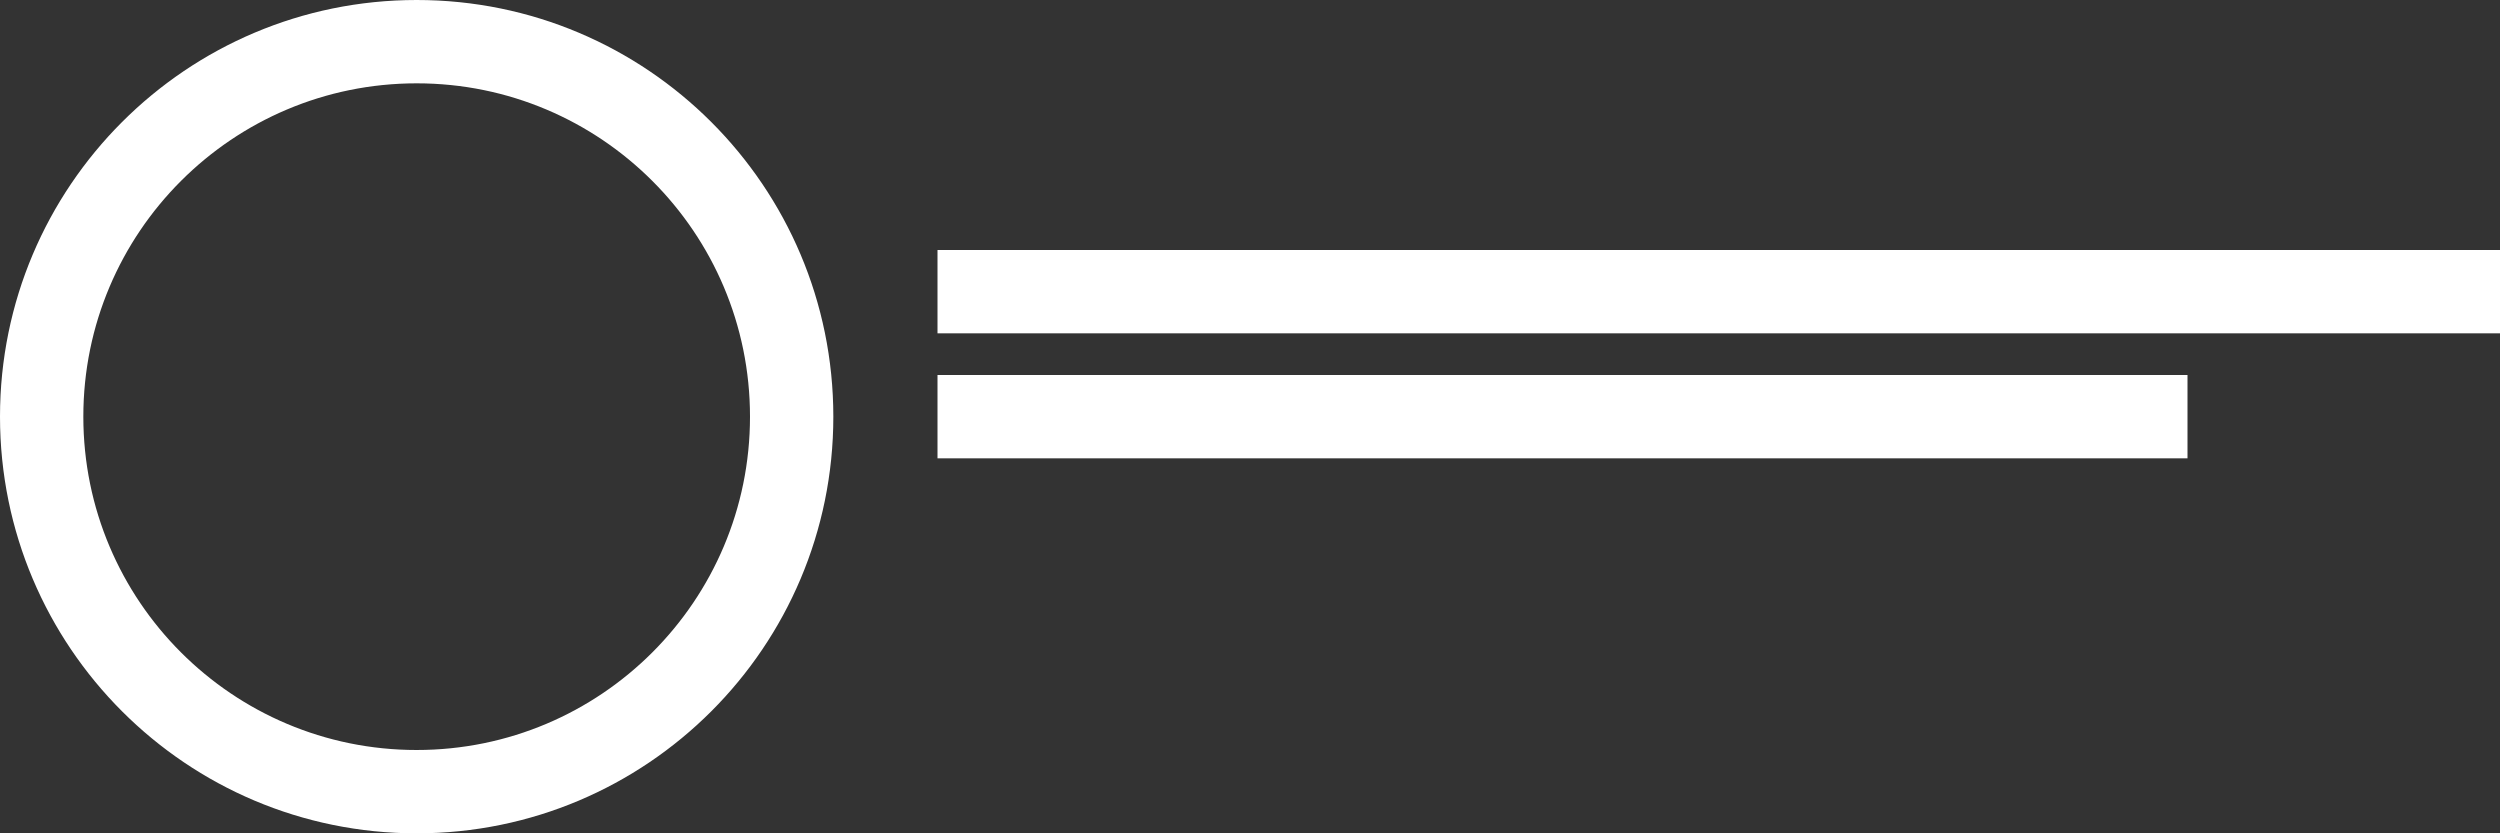 <?xml version="1.0" encoding="UTF-8"?>
<svg width="120" height="40" viewBox="0 0 120 40" fill="none" xmlns="http://www.w3.org/2000/svg">
    <rect x="0" y="0" width="120" height="40" fill="#333333" stroke="none"/>
    <path d="M20 0C8.954 0 0 8.954 0 20s8.954 20 20 20 20-8.954 20-20S31.046 0 20 0zm0 36c-8.837 0-16-7.163-16-16S11.163 4 20 4s16 7.163 16 16-7.163 16-16 16z" fill="#FFFFFF"/>
    <path d="M45 12h75v4H45z" fill="#FFFFFF"/>
    <path d="M45 18h60v4H45z" fill="#FFFFFF"/>
</svg>
